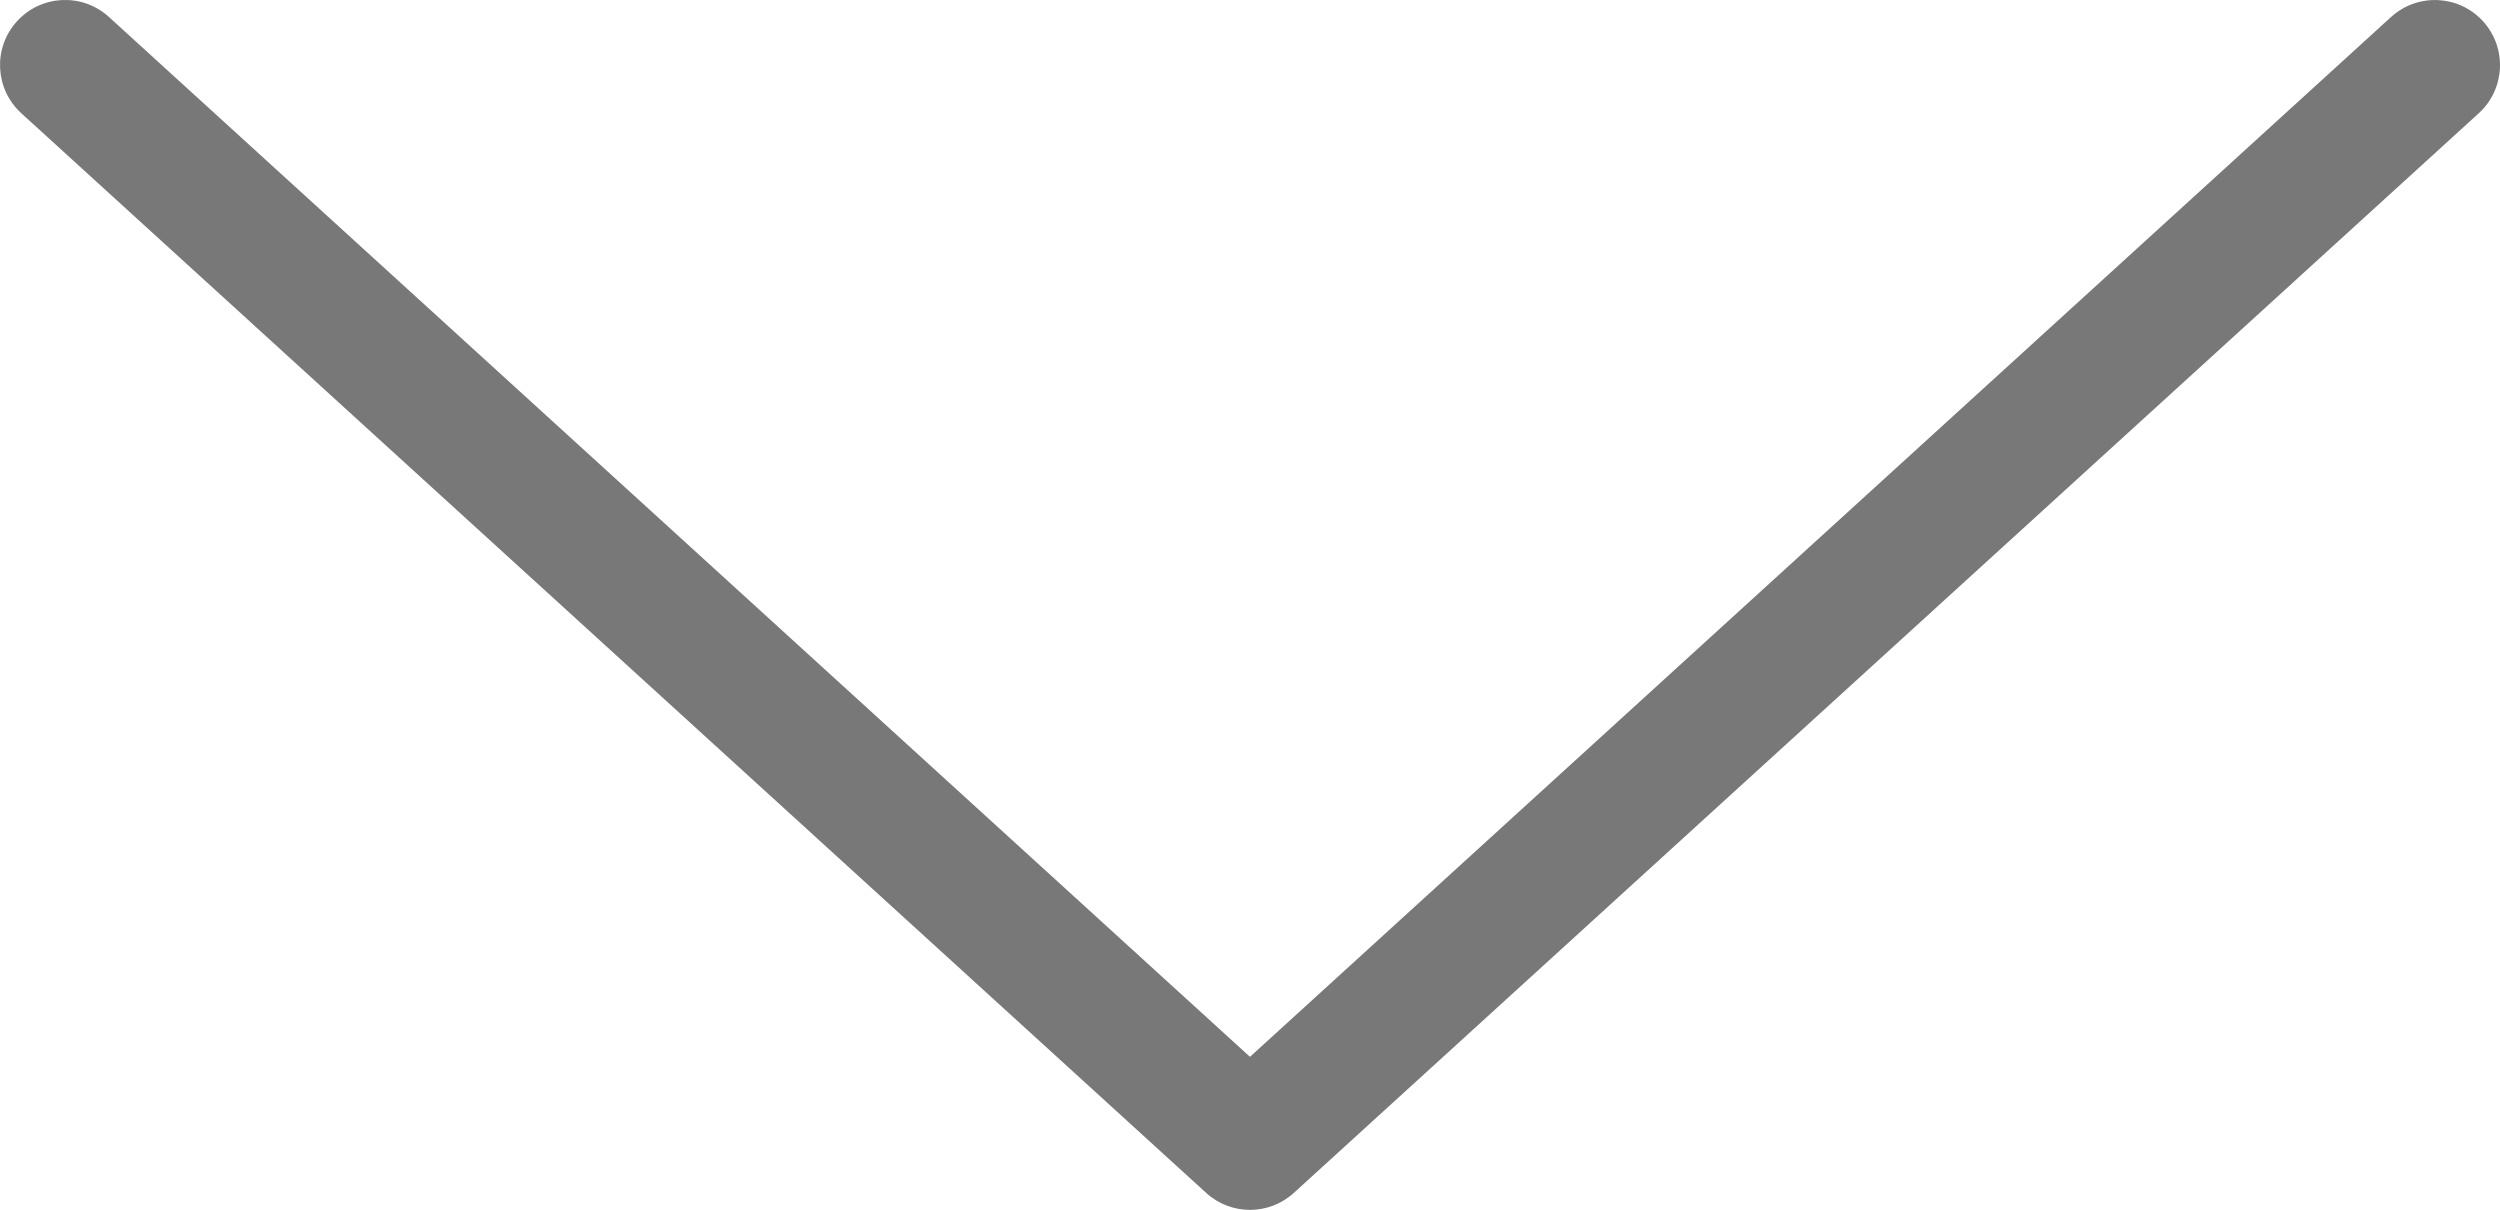 <svg role="presentation" class="t-cover__arrow-svg" style="fill:#787878;" x="0px" y="0px" width="38.417px" height="18.592px" viewBox="0 0 38.417 18.592" xmlns="http://www.w3.org/2000/svg">
  <g>
    <path d="M19.208,18.592c-0.241,0-0.483-0.087-0.673-0.261L0.327,1.74c-0.408-0.372-0.438-1.004-0.066-1.413c0.372-0.409,1.004-0.439,1.413-0.066L19.208,16.24L36.743,0.261c0.411-0.372,1.042-0.342,1.413,0.066c0.372,0.408,0.343,1.041-0.065,1.413L19.881,18.332C19.691,18.505,19.449,18.592,19.208,18.592z" />
  </g>
</svg>